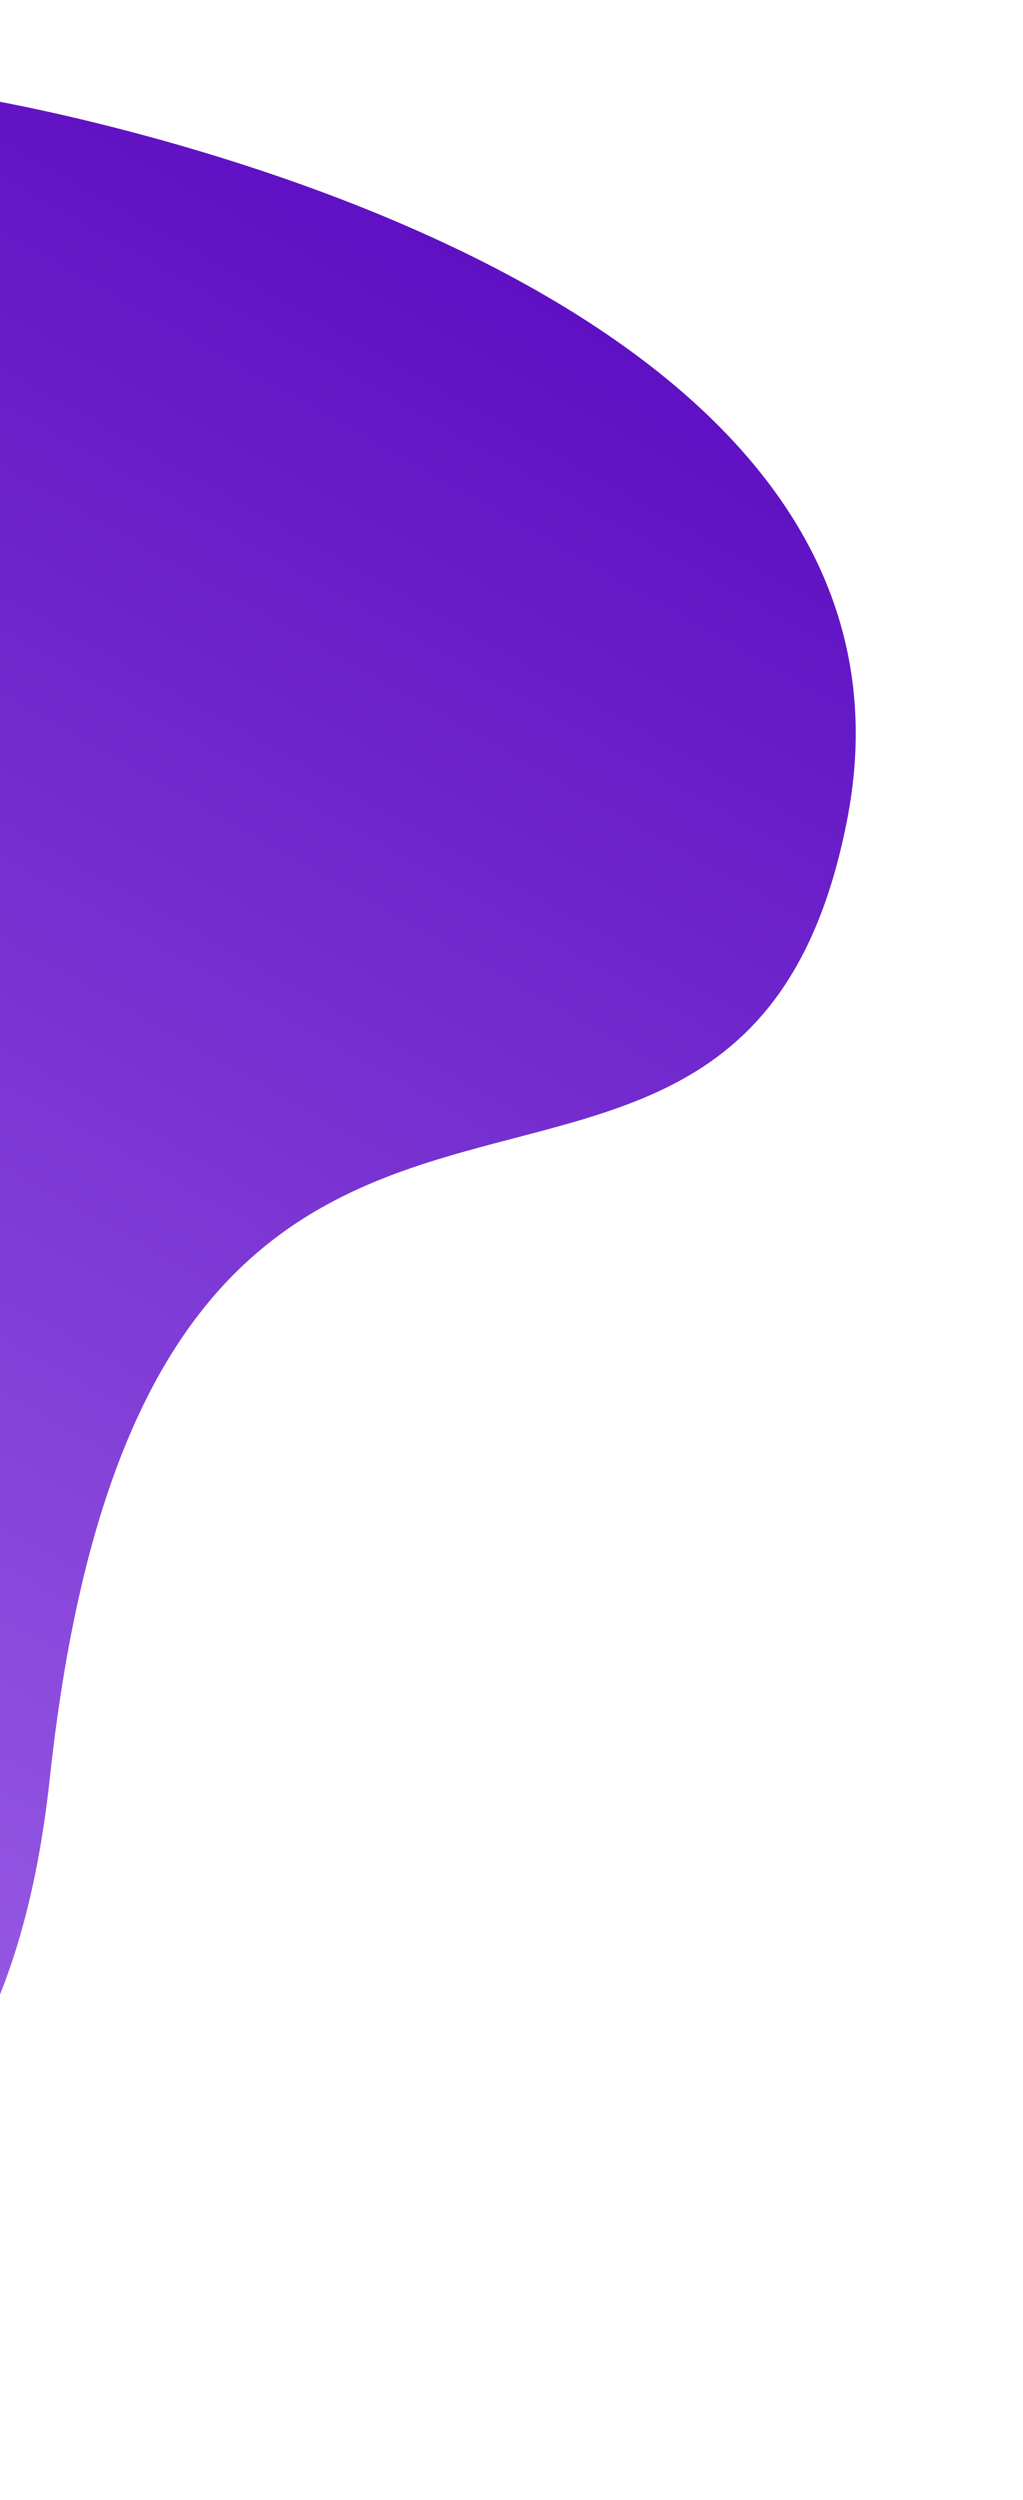 <svg width="210" height="513" viewBox="0 0 210 513" fill="none" xmlns="http://www.w3.org/2000/svg">
<path d="M-216.12 394.653C-216.12 394.653 -10.238 554.891 10.224 364.9C31.03 171.704 151.55 283.727 173.927 168.082C196.299 52.467 -4.717 20.035 -4.717 20.035L-216.12 394.653Z" fill="url(#paint0_linear)"/>
<defs>
<linearGradient id="paint0_linear" x1="-115.934" y1="455.266" x2="108.016" y2="58.414" gradientUnits="userSpaceOnUse">
<stop stop-color="#A26AEA"/>
<stop offset="1" stop-color="#5F10C3"/>
</linearGradient>
</defs>
</svg>
